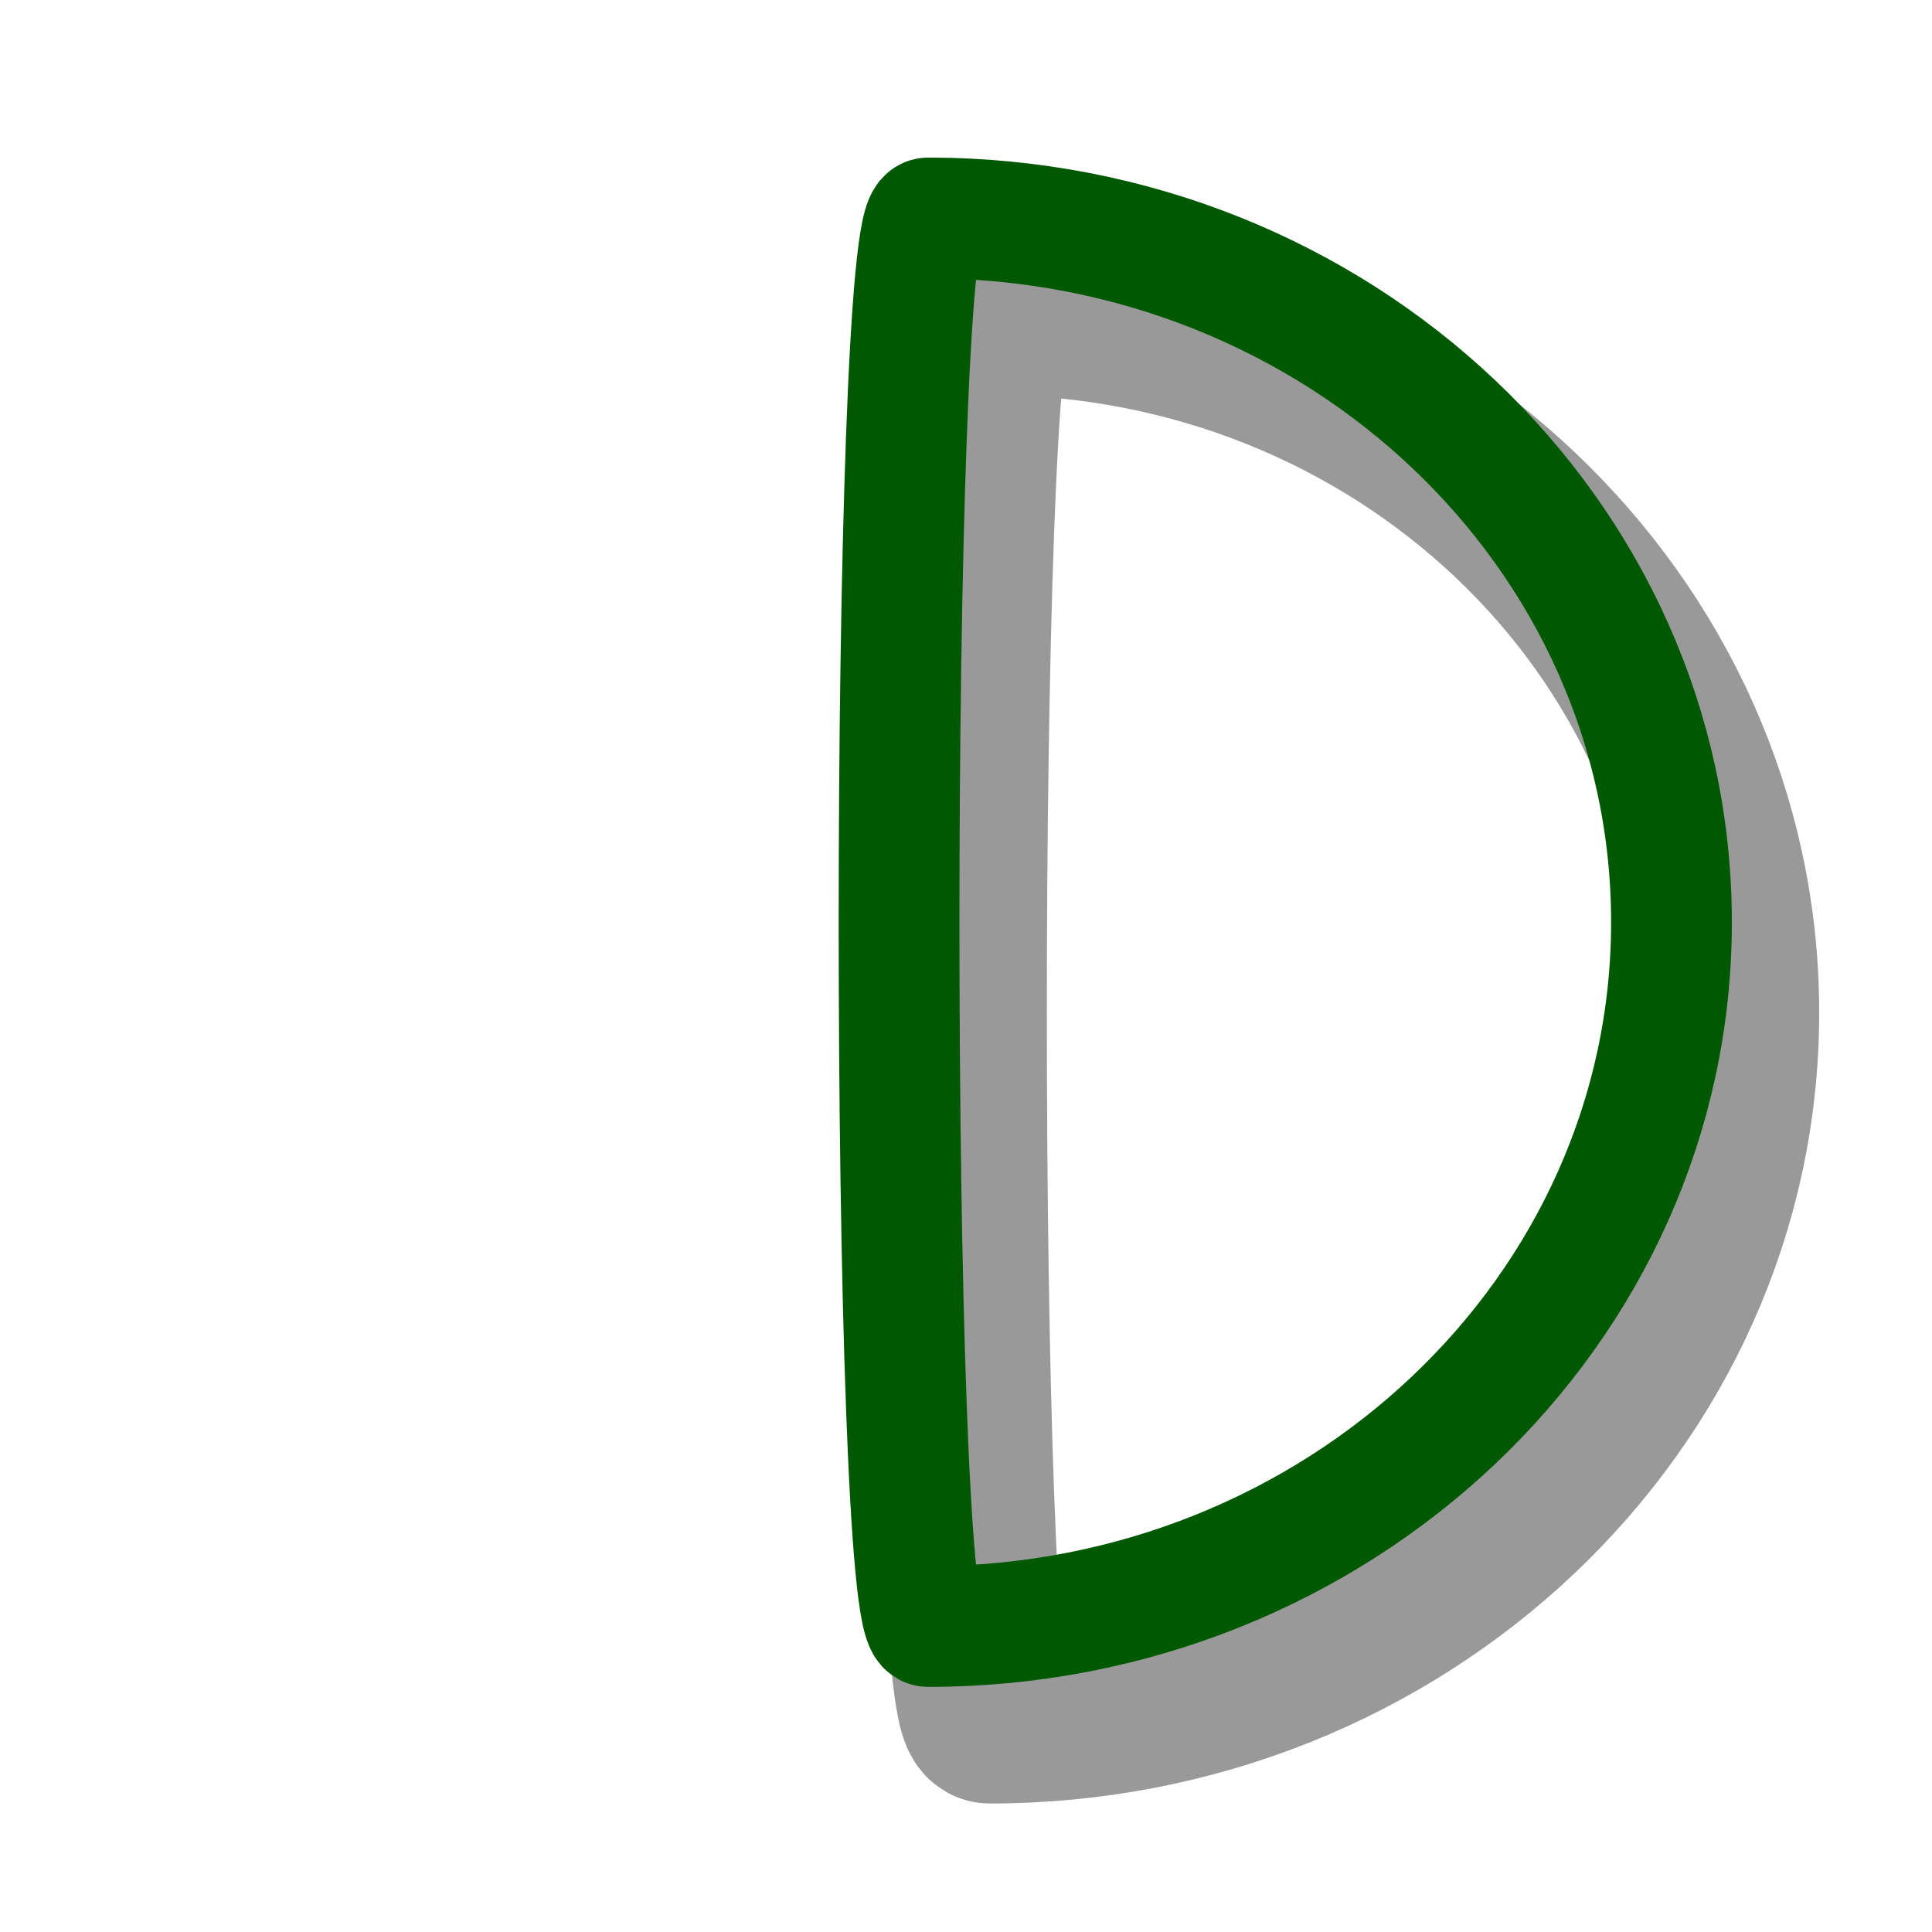 <?xml version="1.0" encoding="UTF-8" standalone="yes"?>
<svg version="1.1" width="64" height="64" color-interpolation="linearRGB"
     xmlns:svg="http://www.w3.org/2000/svg" xmlns="http://www.w3.org/2000/svg">
 <g>
  <path style="fill:none; stroke:#000000; stroke-opacity:0.4; stroke-width:5.726; stroke-linecap:round; stroke-linejoin:round"
        d="M32.79 10.22C31.49 10.22 31.49 56.88 32.79 56.88C46.36 56.88 57.4 46.43 57.4 33.55C57.4 20.65 46.36 10.22 32.79 10.22z"
  />
  <path style="fill:none; stroke:#005900; stroke-width:4; stroke-linecap:round; stroke-linejoin:round"
        d="M30.75 7.22C29.46 7.22 29.46 53.88 30.75 53.88C44.33 53.88 55.37 43.43 55.37 30.55C55.37 17.65 44.33 7.22 30.75 7.22z"
  />
 </g>
</svg>
